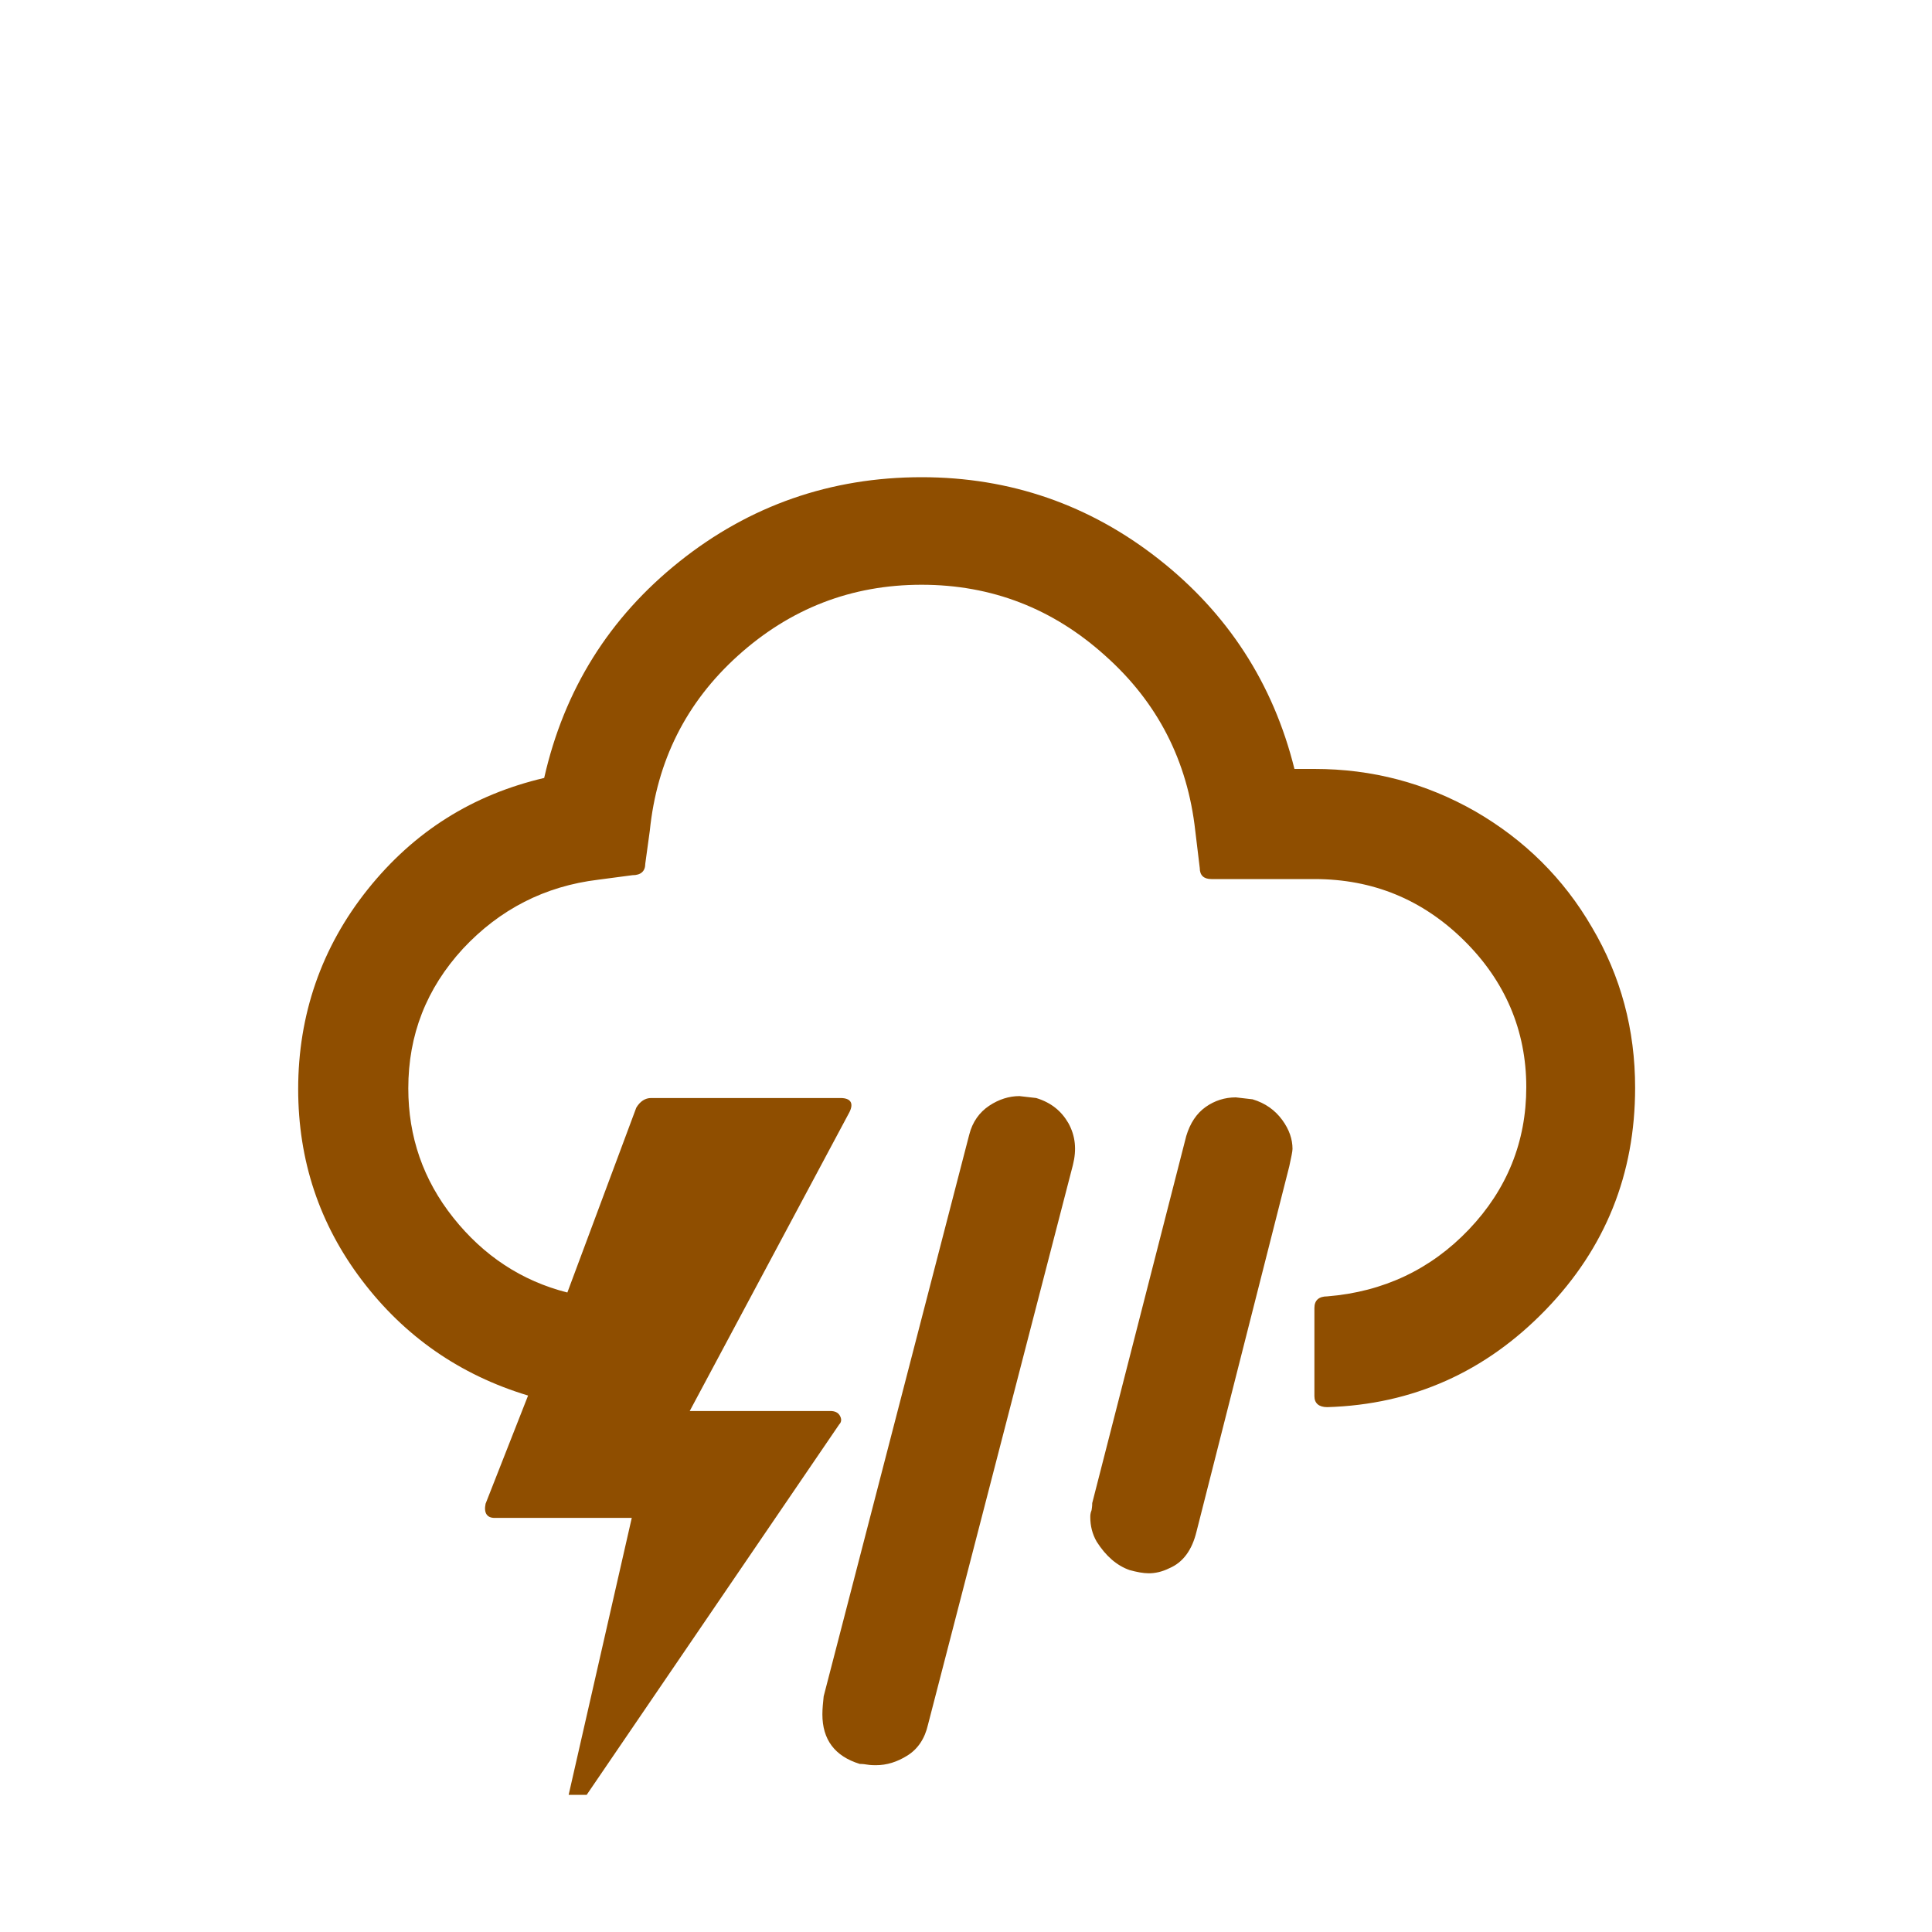 <svg width="200" height="200" viewBox="0 0 200 200" fill="none" xmlns="http://www.w3.org/2000/svg">
<path d="M30.867 112.733C30.867 120.133 33.067 126.733 37.467 132.533C41.867 138.333 47.6 142.333 54.667 144.467L50.267 155.667C50.067 156.6 50.4 157.133 51.2 157.133H65.4L58.867 185.8H60.733L86.867 147.467C87.133 147.2 87.133 146.867 86.933 146.533C86.733 146.2 86.4 146.067 85.933 146.067H71.4L87.933 115.133C88.4 114.2 88.067 113.667 87 113.667H67.4C66.8 113.667 66.267 114 65.867 114.667L58.733 133.8C54 132.6 50.067 130 46.933 126.067C43.8 122.133 42.267 117.667 42.267 112.667C42.267 107.133 44.133 102.333 47.933 98.2C51.733 94.133 56.4 91.733 61.933 91.067L65.467 90.6C66.333 90.6 66.8 90.2 66.8 89.4L67.267 86C68 78.8 71 72.733 76.4 67.867C81.8 63 88.133 60.533 95.4 60.533C102.667 60.533 109 63 114.4 67.867C119.867 72.733 122.933 78.8 123.733 86L124.2 89.867C124.2 90.6 124.6 91 125.4 91H136.067C142.133 91 147.267 93.133 151.533 97.333C155.8 101.533 158 106.667 158 112.533C158 118.2 156 123.133 152.067 127.267C148.133 131.4 143.2 133.733 137.4 134.2C136.533 134.2 136.067 134.6 136.067 135.4V144.533C136.067 145.267 136.533 145.667 137.4 145.667C146.267 145.4 153.8 142 160 135.6C166.2 129.2 169.267 121.533 169.267 112.6C169.267 106.6 167.8 101.067 164.8 96C161.867 90.933 157.8 86.933 152.733 84C147.6 81.067 142.067 79.6 136.067 79.6H134C131.8 70.733 127.067 63.467 119.933 57.867C112.8 52.267 104.6 49.4 95.4 49.4C86 49.4 77.6 52.333 70.333 58.133C63.067 63.933 58.4 71.4 56.333 80.533C48.933 82.267 42.867 86.067 38.067 92.067C33.267 98.067 30.867 105.067 30.867 112.733ZM85.133 177.467C85.133 180.067 86.4 181.8 89 182.6C89.067 182.6 89.333 182.6 89.733 182.667C90.133 182.733 90.467 182.733 90.667 182.733C91.8 182.733 92.867 182.4 93.933 181.733C95 181.067 95.733 180 96.067 178.533L111.067 120.6C111.467 119 111.333 117.6 110.6 116.267C109.867 115 108.8 114.133 107.267 113.667C106.133 113.533 105.533 113.467 105.533 113.467C104.467 113.467 103.4 113.8 102.4 114.467C101.4 115.133 100.667 116.133 100.333 117.467L85.267 175.6C85.2 176.267 85.133 176.867 85.133 177.467ZM112.867 157.067C112.867 157.933 113.067 158.8 113.533 159.6C114.467 161.067 115.6 162.067 116.933 162.533C117.667 162.733 118.333 162.867 118.933 162.867C119.533 162.867 120.267 162.733 121.067 162.333C122.467 161.733 123.4 160.467 123.867 158.533L133.467 120.733C133.667 119.8 133.8 119.2 133.8 118.933C133.8 117.933 133.467 116.933 132.733 115.933C132 114.933 131 114.2 129.667 113.8C128.533 113.667 127.933 113.6 127.933 113.6C126.8 113.6 125.733 113.933 124.8 114.6C123.867 115.267 123.2 116.267 122.8 117.6L113.067 155.6C113.067 155.733 113.067 155.933 113 156.333C112.867 156.667 112.867 156.867 112.867 157.067Z" fill="#8F4E00"/>
</svg>
